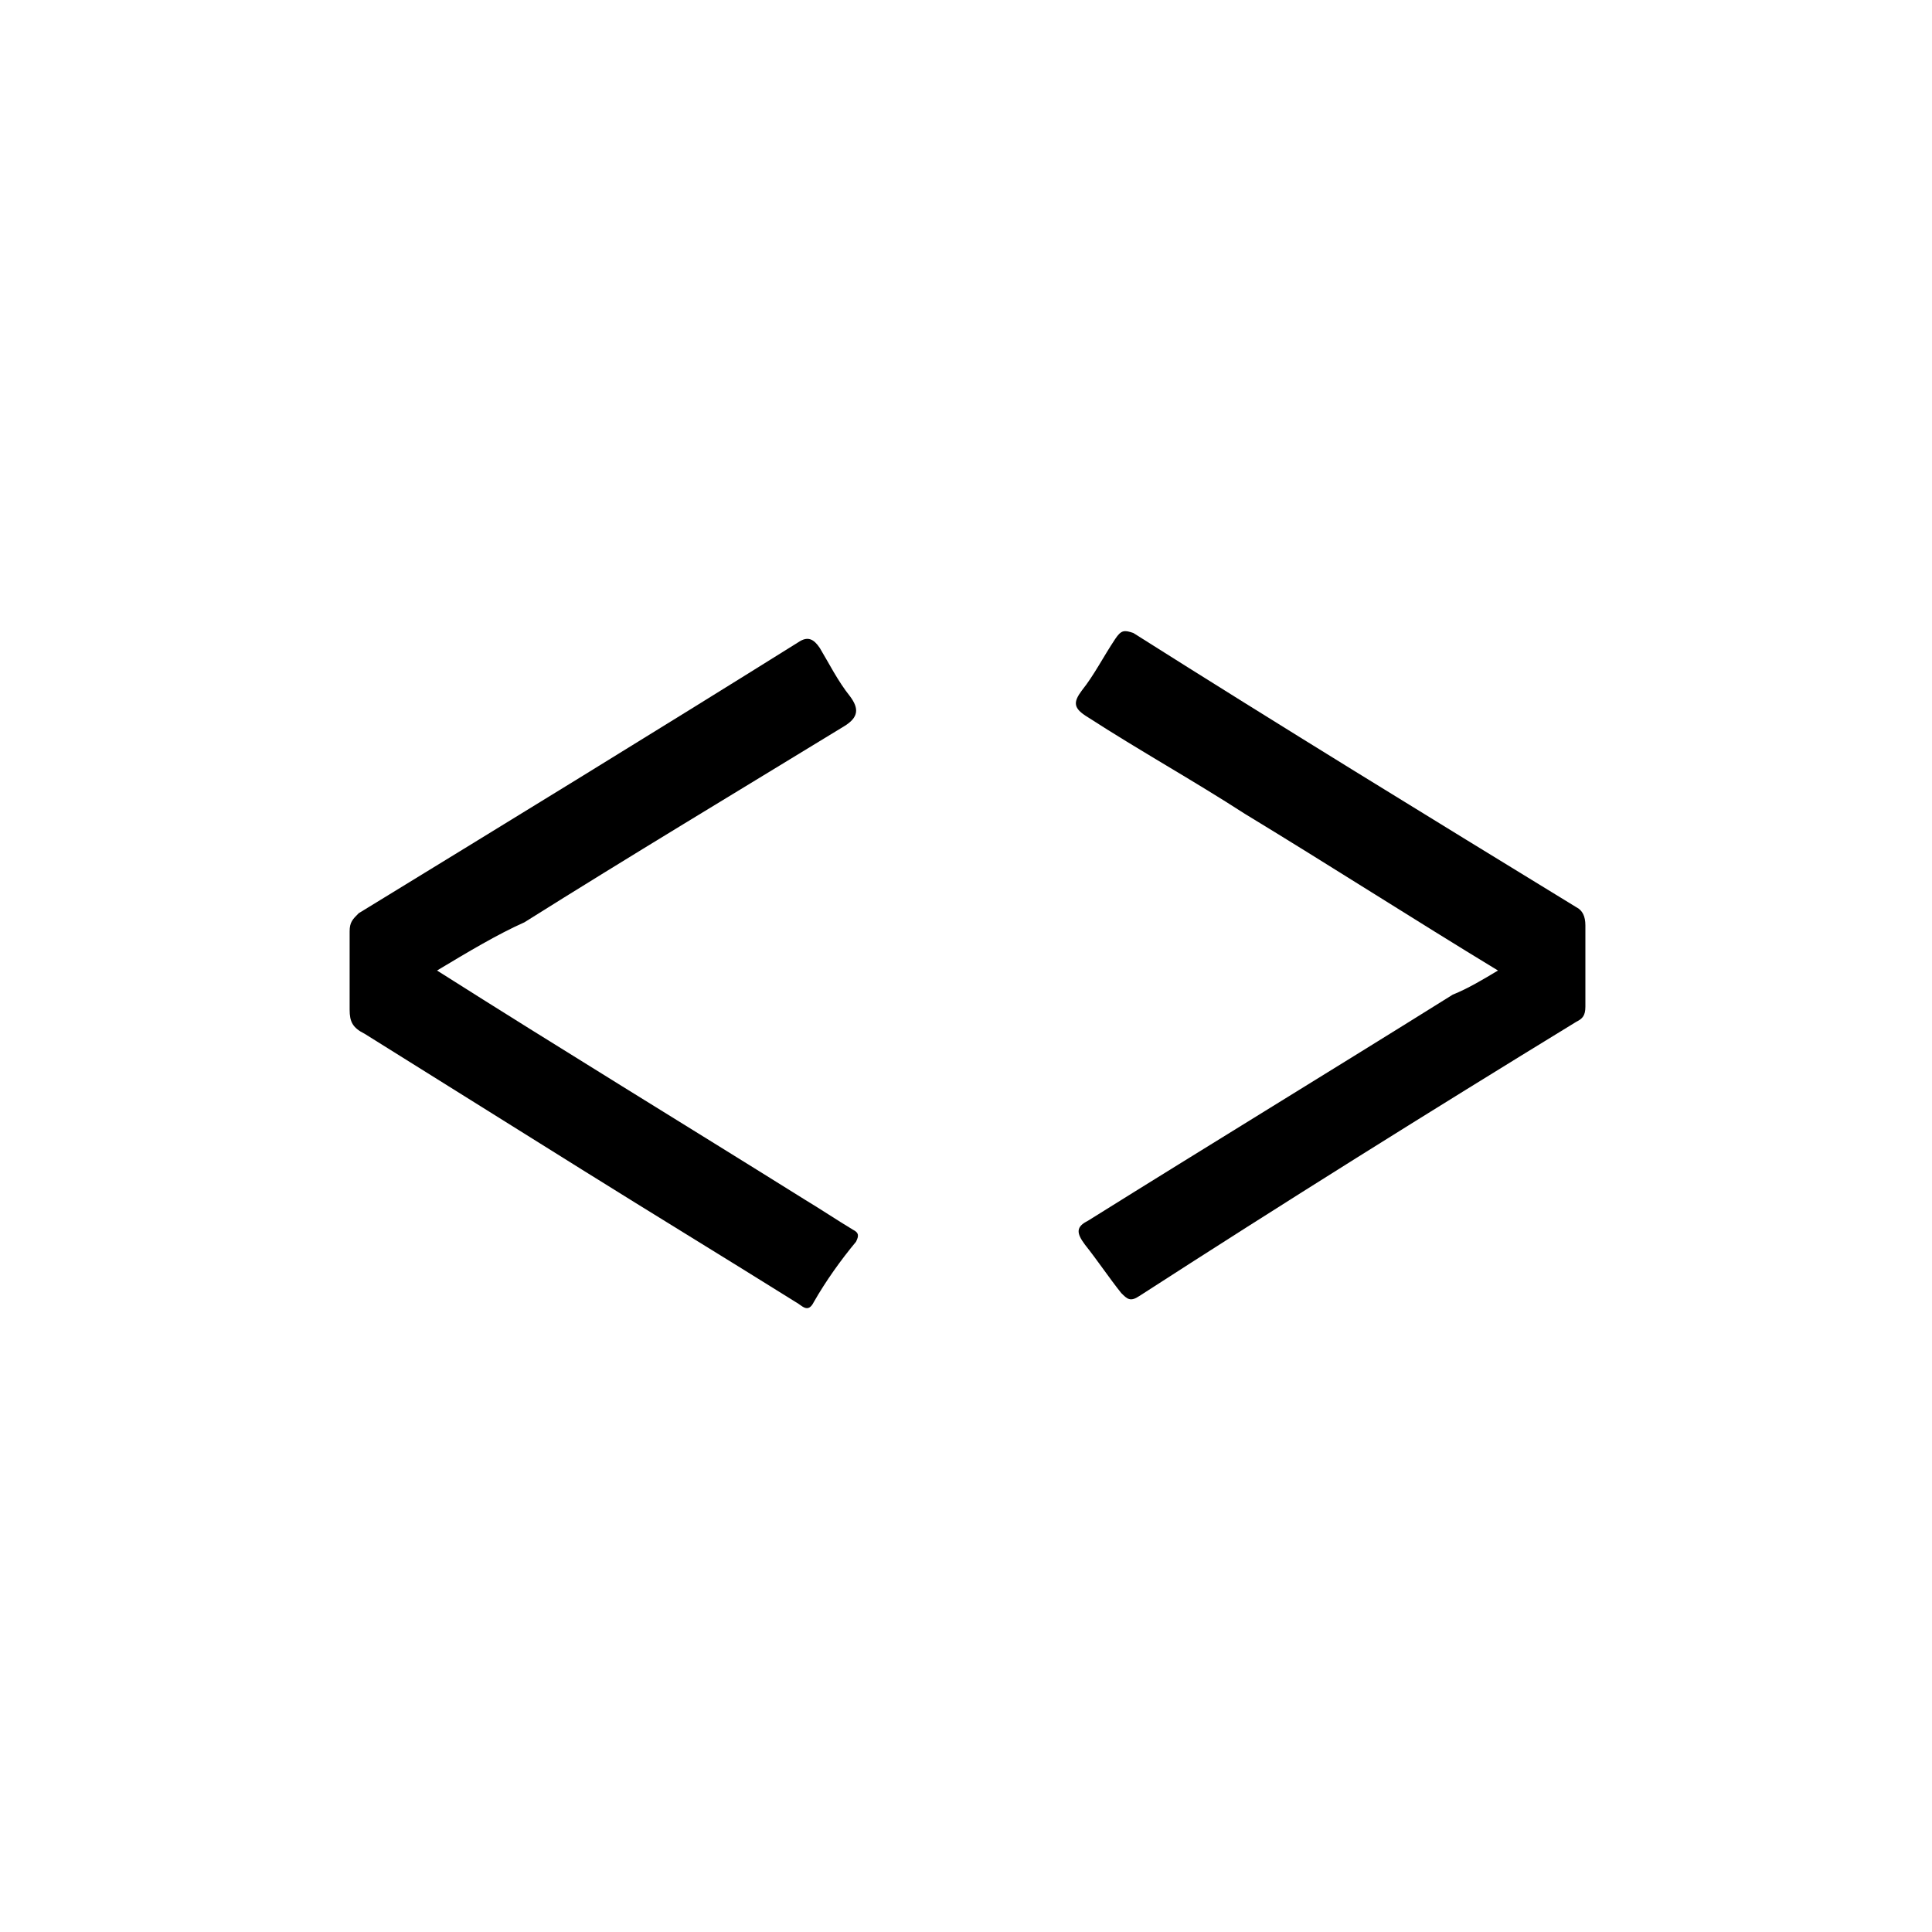 <?xml version="1.0" encoding="utf-8"?>
<!-- Generator: Adobe Illustrator 16.0.0, SVG Export Plug-In . SVG Version: 6.00 Build 0)  -->
<!DOCTYPE svg PUBLIC "-//W3C//DTD SVG 1.1//EN" "http://www.w3.org/Graphics/SVG/1.1/DTD/svg11.dtd">
<svg version="1.1" id="Layer_1" xmlns="http://www.w3.org/2000/svg" xmlns:xlink="http://www.w3.org/1999/xlink" x="0px" y="0px"
	 width="64.1px" height="64.1px" viewBox="0 0 64.1 64.1" style="enable-background:new 0 0 64.1 64.1;" xml:space="preserve">
<g>
	<g>
		<path style="fill-rule:evenodd;clip-rule:evenodd;" d="M14.5,32.2c4.1,2.6,8.2,5.1,12.2,7.6c0.5,0.3,1.1,0.7,1.6,1
			c0.2,0.1,0.2,0.2,0.1,0.4c-0.5,0.6-1,1.3-1.4,2c-0.2,0.4-0.4,0.1-0.6,0c-2.4-1.5-4.7-2.9-7.1-4.4c-2.4-1.5-4.8-3-7.2-4.5
			c-0.4-0.2-0.5-0.4-0.5-0.8c0-0.9,0-1.7,0-2.6c0-0.3,0.1-0.4,0.3-0.6c4.9-3,9.8-6,14.6-9c0.3-0.2,0.5-0.1,0.7,0.2
			c0.3,0.5,0.6,1.1,1,1.6c0.3,0.4,0.3,0.7-0.2,1c-3.6,2.2-7.1,4.3-10.6,6.5C16.5,31,15.5,31.6,14.5,32.2z"/>
		<path style="fill-rule:evenodd;clip-rule:evenodd;" d="M49.7,32.2c-2.8-1.7-5.6-3.5-8.4-5.2c-1.7-1.1-3.5-2.1-5.2-3.2
			c-0.5-0.3-0.5-0.5-0.2-0.9c0.4-0.5,0.7-1.1,1.1-1.7c0.2-0.3,0.3-0.3,0.6-0.2c4.9,3.1,9.8,6.1,14.7,9.1c0.2,0.1,0.3,0.3,0.3,0.6
			c0,0.9,0,1.8,0,2.7c0,0.3-0.1,0.4-0.3,0.5c-4.9,3-9.7,6-14.5,9.1c-0.3,0.2-0.4,0.1-0.6-0.1c-0.4-0.5-0.8-1.1-1.2-1.6
			c-0.3-0.4-0.3-0.6,0.1-0.8c4-2.5,8.1-5,12.1-7.5C48.7,32.8,49.2,32.5,49.7,32.2z"/>
	</g>
</g>
</svg>

